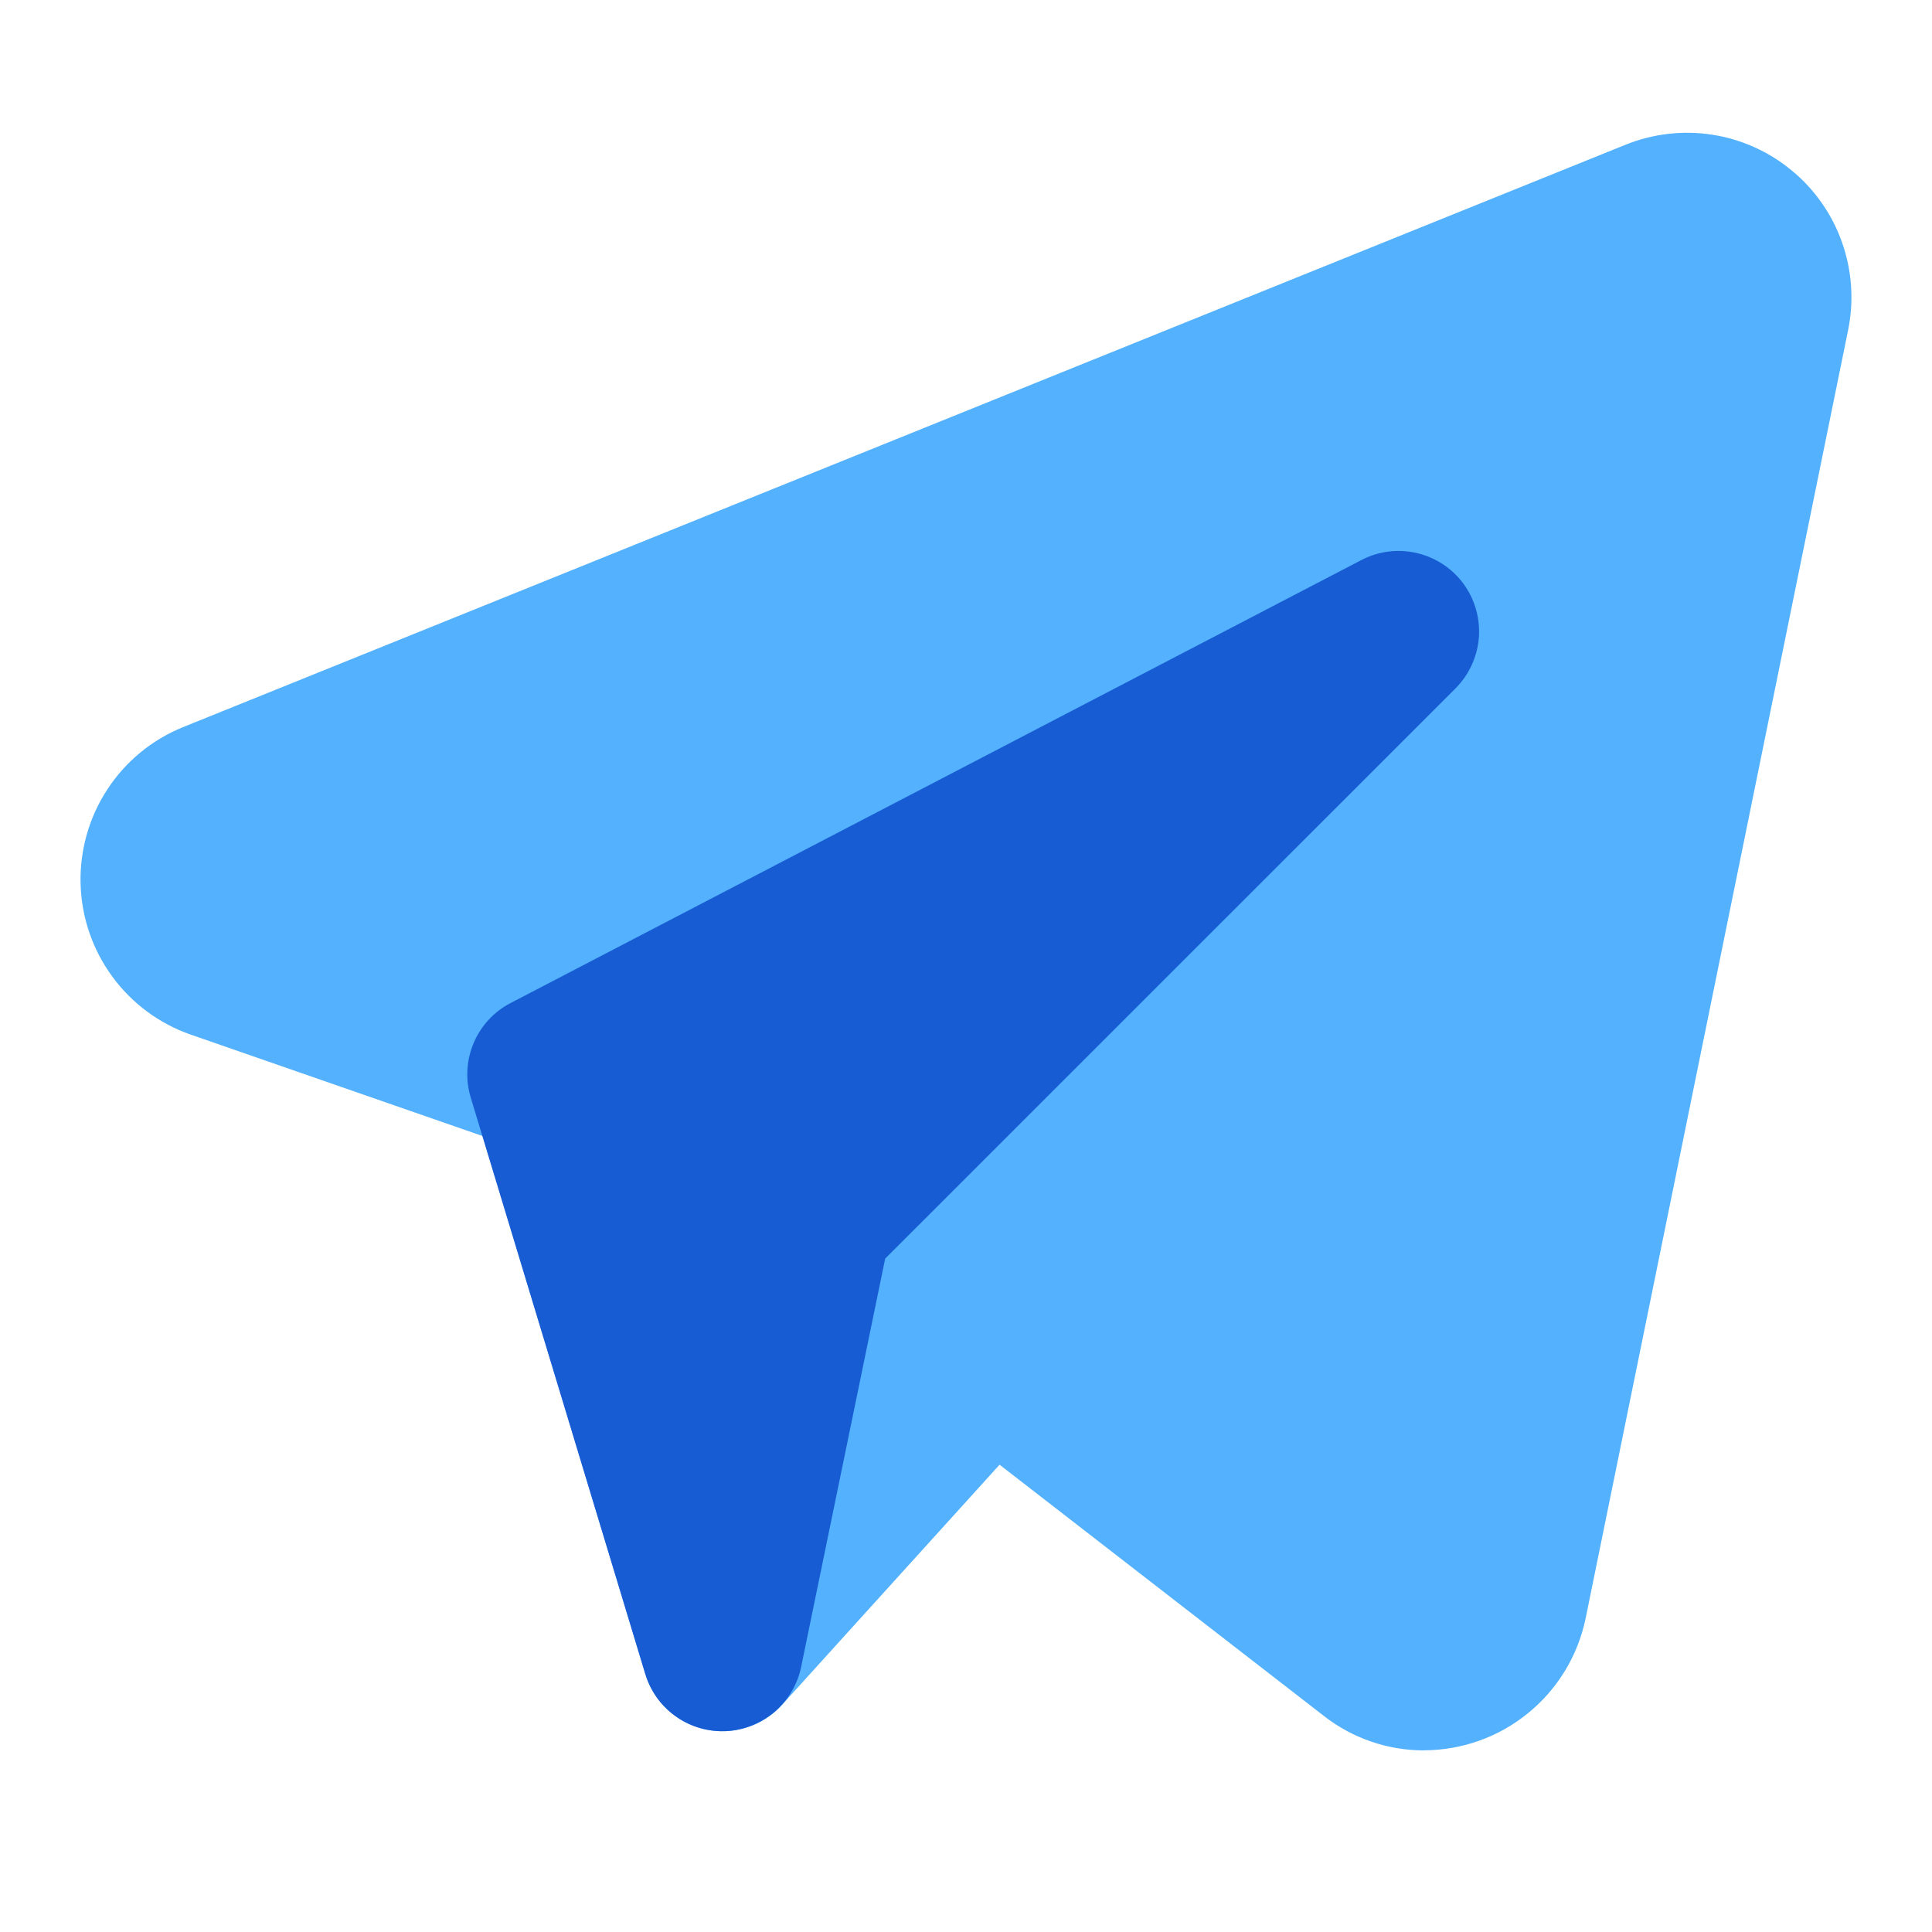 <svg width="24" height="24" viewBox="0 0 24 24" fill="none" xmlns="http://www.w3.org/2000/svg">
<path d="M17.689 21.744C17.239 21.744 16.802 21.594 16.447 21.317L12.417 18.195L9.715 21.178C9.596 21.309 9.444 21.406 9.275 21.459C9.107 21.513 8.927 21.52 8.754 21.481C8.581 21.442 8.422 21.358 8.293 21.238C8.163 21.117 8.068 20.964 8.017 20.795L5.997 14.113L2.371 12.853C1.979 12.717 1.638 12.464 1.394 12.13C1.149 11.795 1.012 11.394 1.001 10.979C0.99 10.565 1.105 10.157 1.331 9.81C1.557 9.462 1.884 9.192 2.268 9.035L20.188 1.8C20.53 1.661 20.903 1.617 21.268 1.673C21.632 1.729 21.975 1.883 22.259 2.119C22.544 2.354 22.759 2.662 22.882 3.01C23.005 3.358 23.032 3.733 22.959 4.095L19.696 20.11C19.599 20.571 19.347 20.985 18.981 21.282C18.616 21.58 18.159 21.742 17.688 21.743L17.689 21.744Z" fill="#53B1FD"/>
<path d="M8.973 21.506C8.758 21.506 8.549 21.437 8.377 21.309C8.204 21.181 8.078 21.001 8.016 20.796L5.848 13.636C5.78 13.413 5.793 13.173 5.883 12.959C5.973 12.744 6.136 12.567 6.343 12.46L16.91 6.958C17.122 6.847 17.366 6.816 17.599 6.87C17.832 6.924 18.038 7.059 18.18 7.252C18.321 7.445 18.389 7.682 18.371 7.92C18.352 8.159 18.249 8.383 18.08 8.552L10.996 15.635L9.952 20.707C9.907 20.925 9.791 21.121 9.622 21.266C9.453 21.41 9.241 21.494 9.019 21.505H8.973V21.506Z" fill="#175CD3"/>
</svg>
